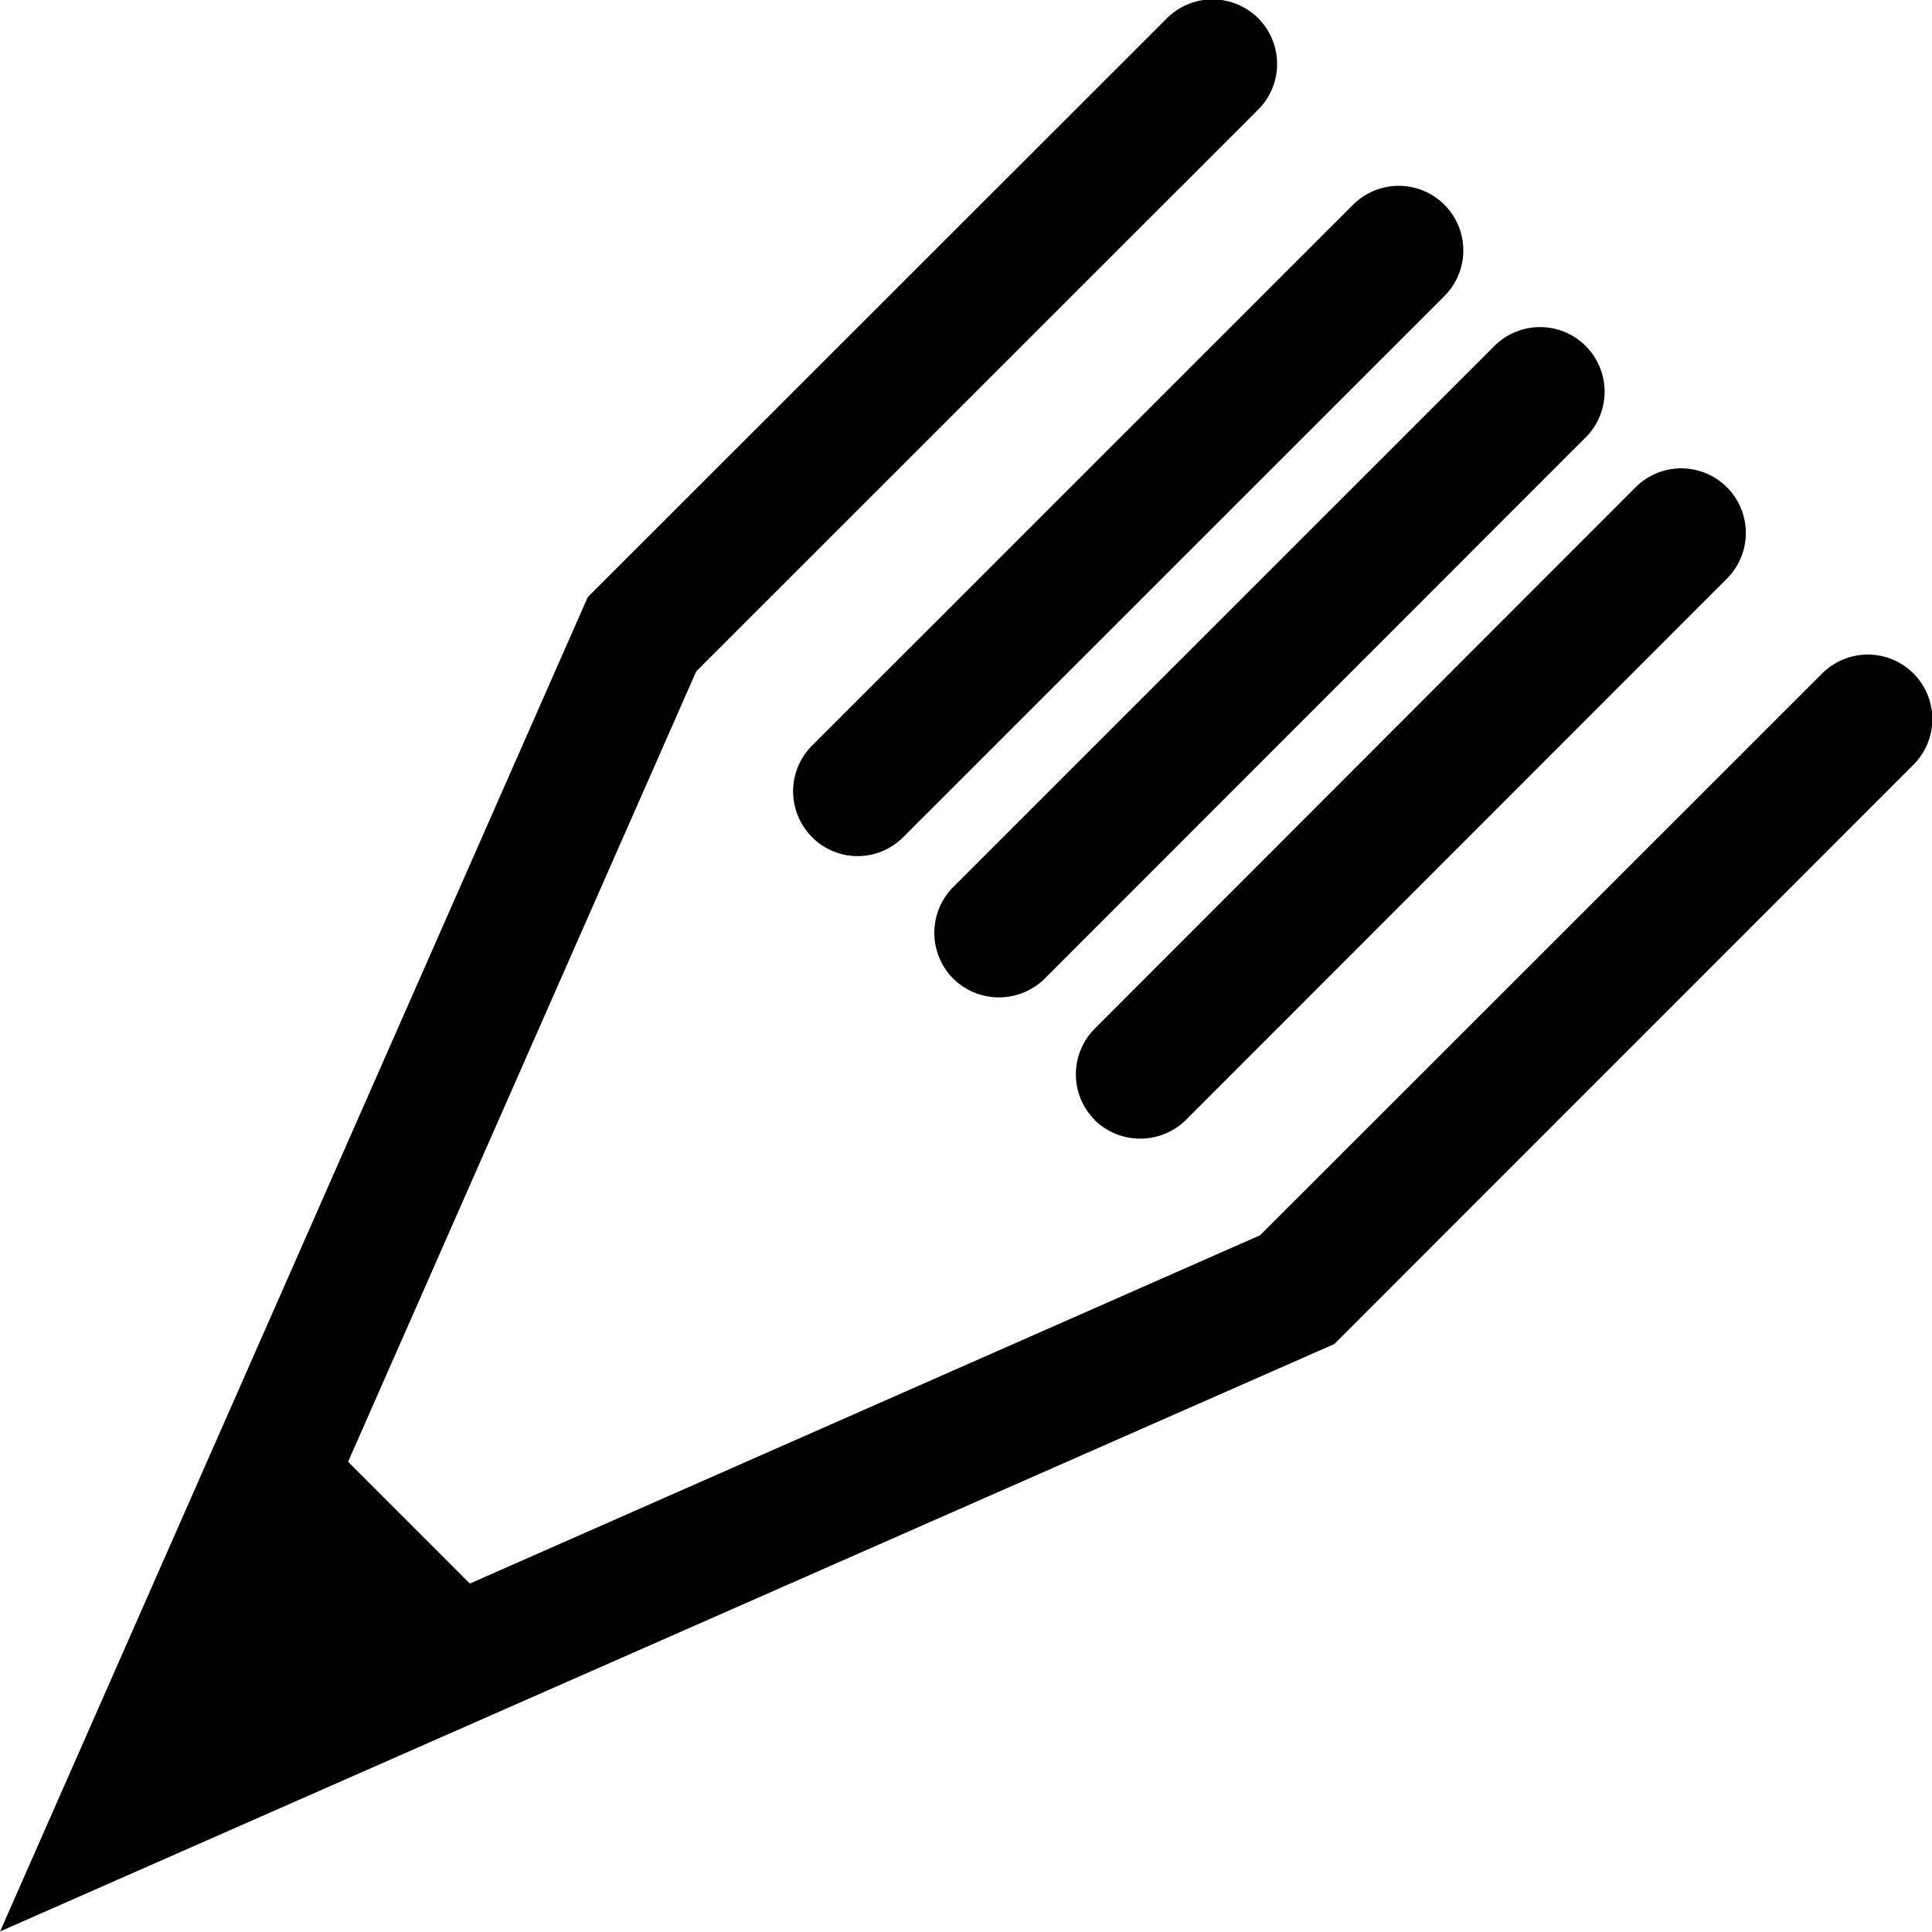 <svg xmlns="http://www.w3.org/2000/svg" xmlns:xlink="http://www.w3.org/1999/xlink" width="47.594" height="47.59" viewBox="0 0 47.594 47.59">
  <defs>
      <style>
        .cls-1 {
          fill-rule: evenodd;
          filter: url(#filter);
        }
      </style>
      <filter id="filter" x="487.531" y="1104.88" width="47.594" height="47.59" filterUnits="userSpaceOnUse">
        <feFlood result="flood" flood-color="#555"/>
        <feComposite result="composite" operator="in" in2="SourceGraphic"/>
        <feBlend result="blend" in2="SourceGraphic"/>
      </filter>
    </defs>
    <path id="icon" class="cls-1" d="M534.668,1121.47a1.591,1.591,0,0,0-2.248,0l-13.847,13.84-19.467,8.58-3-3,8.576-19.47,13.844-13.84a1.59,1.59,0,1,0-2.248-2.25l-14.268,14.26-14.477,32.87,32.868-14.47,14.266-14.27A1.592,1.592,0,0,0,534.668,1121.47Zm-20.173,11a1.606,1.606,0,0,0,2.25,0l13.332-13.34a1.591,1.591,0,0,0-2.25-2.25L514.5,1130.22A1.593,1.593,0,0,0,514.5,1132.47Zm-3.48-3.48a1.606,1.606,0,0,0,2.25,0l13.333-13.34a1.591,1.591,0,0,0-2.25-2.25l-13.333,13.33A1.6,1.6,0,0,0,511.015,1128.99Zm-3.481-3.49a1.581,1.581,0,0,0,2.25,0l13.333-13.33a1.591,1.591,0,0,0-2.25-2.25l-13.333,13.33A1.593,1.593,0,0,0,507.534,1125.5Z" transform="translate(-487.531 -1104.88)"/>
  </svg>

